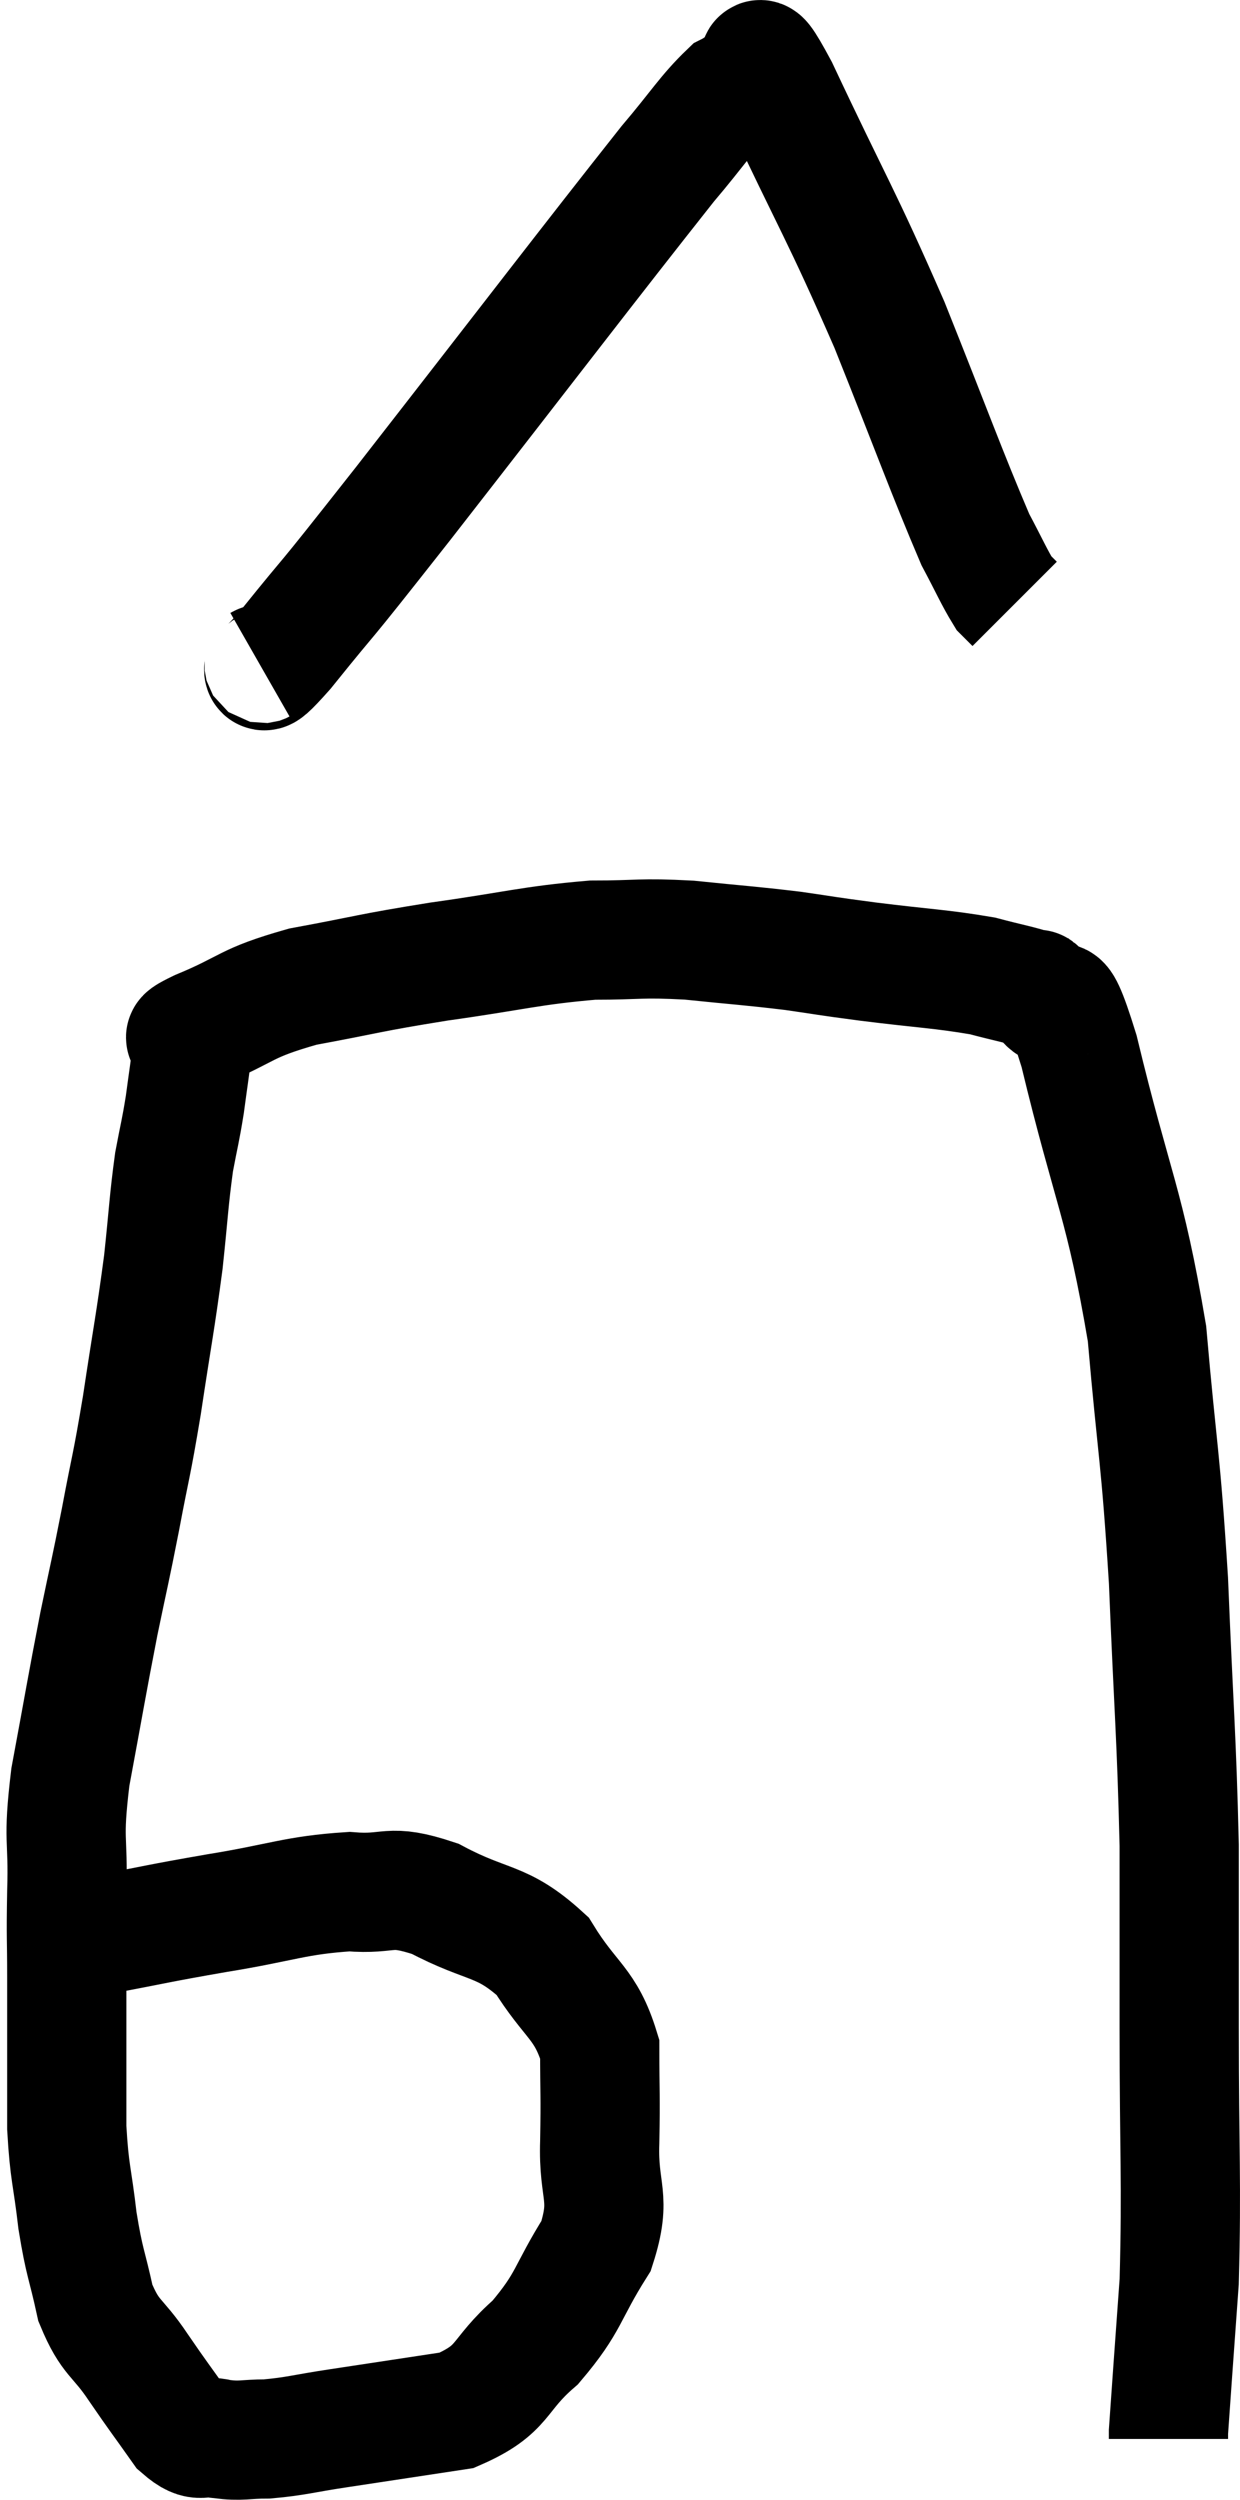 <svg xmlns="http://www.w3.org/2000/svg" viewBox="9.74 3.851 20.8 41.929" width="20.8" height="41.929"><path d="M 10.74 36.96 C 11.1 36.63, 10.8 36.555, 11.46 36.3 C 12.42 36.12, 12.345 36.12, 13.38 35.94 C 14.49 35.76, 14.685 35.64, 15.6 35.58 C 16.32 35.64, 16.23 35.43, 17.04 35.7 C 17.94 36.18, 18.15 36.03, 18.84 36.66 C 19.32 37.44, 19.56 37.44, 19.8 38.22 C 19.8 39, 19.815 38.955, 19.8 39.78 C 19.77 40.65, 20.01 40.68, 19.74 41.52 C 19.23 42.33, 19.305 42.45, 18.72 43.14 C 18.06 43.71, 18.225 43.92, 17.4 44.28 C 16.41 44.43, 16.215 44.46, 15.42 44.58 C 14.82 44.67, 14.715 44.715, 14.22 44.76 C 13.83 44.76, 13.8 44.805, 13.44 44.76 C 13.11 44.67, 13.125 44.88, 12.78 44.58 C 12.42 44.07, 12.42 44.085, 12.06 43.56 C 11.7 43.02, 11.595 43.095, 11.34 42.48 C 11.19 41.79, 11.16 41.835, 11.04 41.1 C 10.95 40.32, 10.905 40.32, 10.86 39.54 C 10.86 38.76, 10.86 38.61, 10.86 37.98 C 10.86 37.5, 10.86 37.62, 10.86 37.02 C 10.86 36.3, 10.845 36.42, 10.86 35.58 C 10.89 34.62, 10.785 34.785, 10.92 33.66 C 11.16 32.37, 11.19 32.16, 11.4 31.08 C 11.58 30.21, 11.58 30.255, 11.76 29.34 C 11.94 28.38, 11.94 28.5, 12.12 27.42 C 12.3 26.22, 12.345 26.04, 12.48 25.02 C 12.57 24.18, 12.57 24, 12.66 23.34 C 12.75 22.86, 12.765 22.845, 12.84 22.38 C 12.9 21.93, 12.93 21.75, 12.96 21.48 C 12.96 21.39, 12.93 21.39, 12.96 21.3 C 13.02 21.21, 12.615 21.345, 13.08 21.12 C 13.95 20.76, 13.815 20.685, 14.82 20.4 C 15.96 20.19, 15.885 20.175, 17.1 19.98 C 18.39 19.8, 18.63 19.71, 19.68 19.62 C 20.49 19.62, 20.46 19.575, 21.3 19.62 C 22.17 19.71, 22.29 19.71, 23.04 19.8 C 23.67 19.89, 23.505 19.875, 24.3 19.98 C 25.26 20.1, 25.515 20.1, 26.22 20.22 C 26.67 20.34, 26.865 20.37, 27.12 20.46 C 27.18 20.52, 27.06 20.325, 27.24 20.58 C 27.54 21.03, 27.405 20.07, 27.84 21.48 C 28.41 23.85, 28.605 24, 28.98 26.22 C 29.16 28.29, 29.205 28.215, 29.34 30.36 C 29.43 32.58, 29.475 32.925, 29.52 34.8 C 29.52 36.33, 29.52 36.03, 29.52 37.86 C 29.52 39.99, 29.565 40.425, 29.52 42.12 C 29.43 43.38, 29.385 43.98, 29.34 44.64 C 29.34 44.7, 29.34 44.73, 29.34 44.76 C 29.34 44.76, 29.34 44.76, 29.34 44.76 L 29.34 44.76" fill="none" stroke="black" stroke-width="2"></path><path d="M 14.1 15 C 14.31 14.88, 13.92 15.435, 14.52 14.76 C 15.51 13.53, 14.895 14.34, 16.5 12.3 C 18.72 9.45, 19.575 8.325, 20.94 6.6 C 21.45 6, 21.585 5.76, 21.96 5.4 C 22.2 5.28, 22.23 5.175, 22.44 5.16 C 22.62 5.25, 22.245 4.305, 22.8 5.34 C 23.73 7.32, 23.835 7.41, 24.66 9.3 C 25.38 11.1, 25.62 11.775, 26.1 12.9 C 26.34 13.35, 26.415 13.53, 26.58 13.8 L 26.76 13.98" fill="none" stroke="black" stroke-width="2"></path></svg>